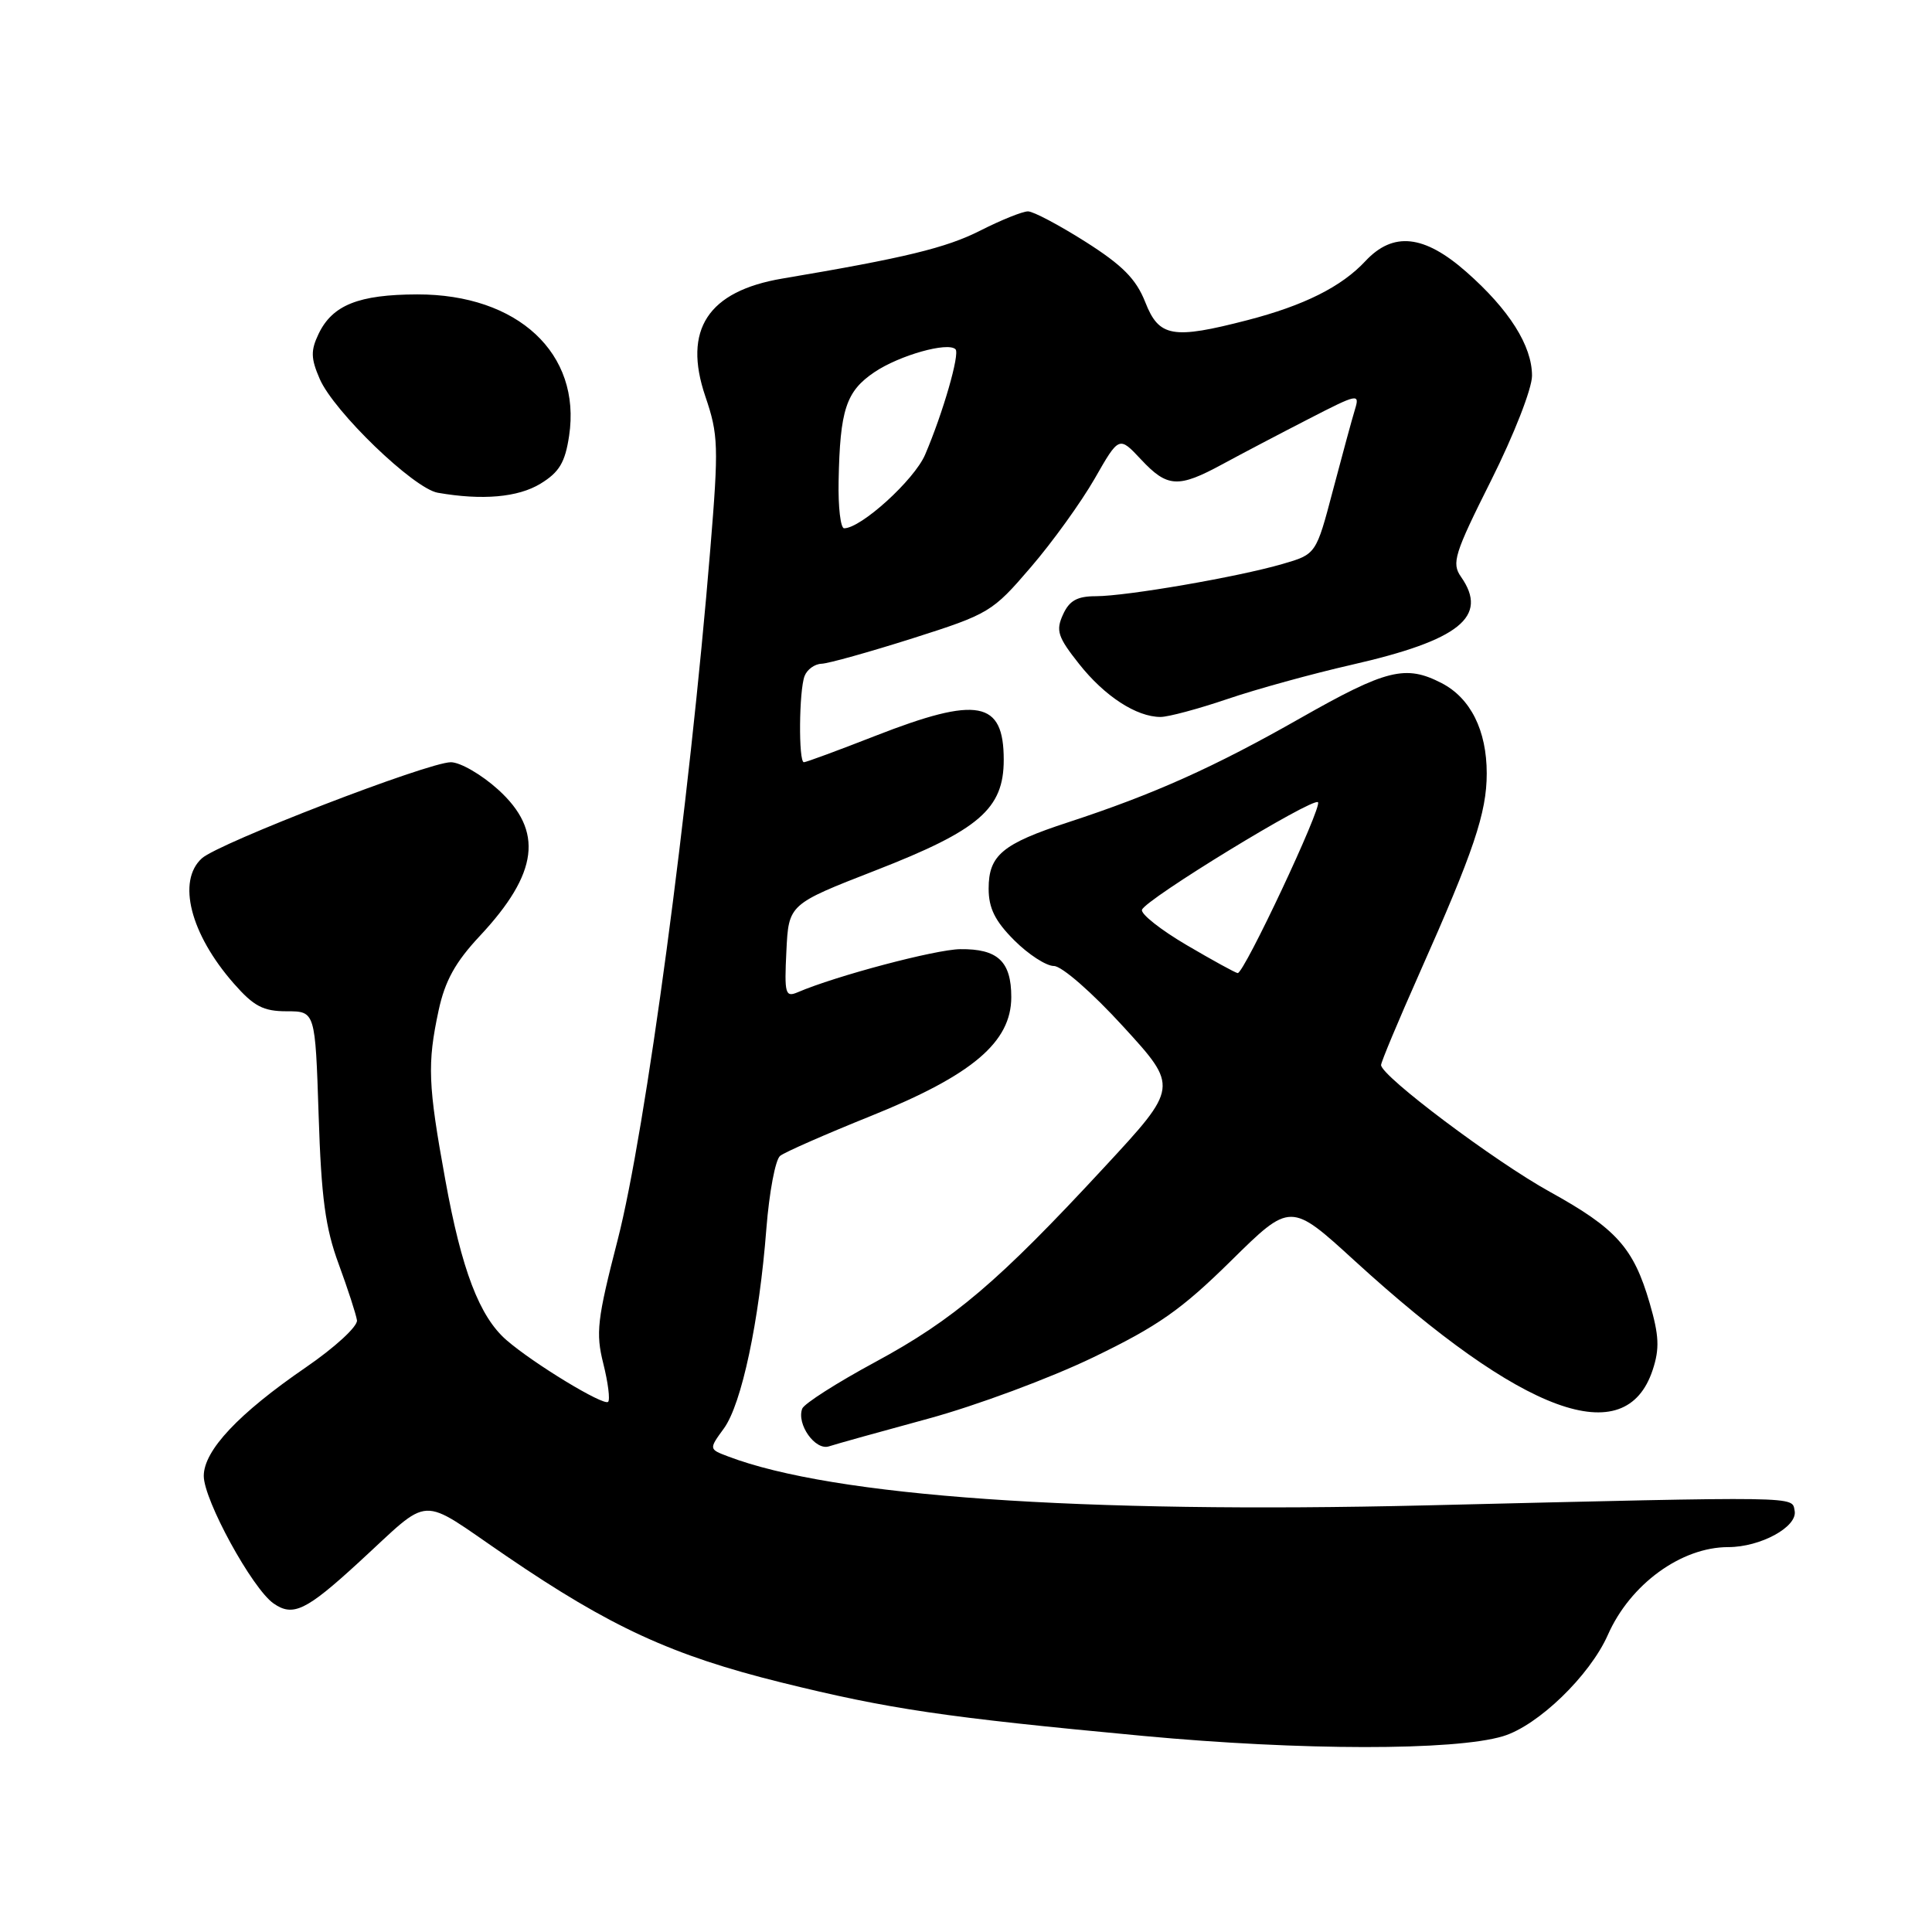 <?xml version="1.0" encoding="UTF-8" standalone="no"?>
<!DOCTYPE svg PUBLIC "-//W3C//DTD SVG 1.1//EN" "http://www.w3.org/Graphics/SVG/1.1/DTD/svg11.dtd" >
<svg xmlns="http://www.w3.org/2000/svg" xmlns:xlink="http://www.w3.org/1999/xlink" version="1.1" viewBox="0 0 256 256">
 <g >
 <path fill="currentColor"
d=" M 199.15 230.06 C 203.80 228.66 210.66 222.03 213.05 216.63 C 216.01 209.92 222.77 205.00 229.00 205.00 C 233.28 205.00 238.21 202.31 237.80 200.19 C 237.41 198.24 239.24 198.26 189.00 199.47 C 143.09 200.57 110.39 198.28 96.49 192.99 C 93.92 192.02 93.92 192.02 95.93 189.26 C 98.27 186.03 100.60 175.09 101.55 162.78 C 101.93 157.98 102.74 153.65 103.37 153.16 C 103.99 152.66 109.40 150.29 115.38 147.88 C 128.83 142.47 134.00 138.09 134.00 132.12 C 134.00 127.39 132.21 125.71 127.23 125.77 C 123.96 125.81 110.75 129.31 105.70 131.48 C 104.06 132.18 103.92 131.70 104.20 126.04 C 104.50 119.82 104.50 119.82 116.00 115.34 C 129.74 109.99 133.00 107.18 133.00 100.68 C 133.00 92.84 129.57 92.20 116.00 97.50 C 111.07 99.43 106.81 101.00 106.52 101.00 C 105.79 101.00 105.87 91.51 106.61 89.58 C 106.94 88.71 107.95 87.98 108.86 87.95 C 109.76 87.92 115.19 86.40 120.93 84.58 C 131.05 81.36 131.51 81.09 136.57 75.18 C 139.45 71.84 143.25 66.55 145.04 63.44 C 148.28 57.77 148.28 57.77 151.19 60.88 C 154.68 64.61 156.11 64.70 162.00 61.50 C 164.47 60.16 169.59 57.47 173.37 55.53 C 179.91 52.16 180.20 52.10 179.54 54.25 C 179.16 55.49 177.85 60.31 176.62 64.97 C 174.39 73.44 174.39 73.44 169.94 74.73 C 163.99 76.46 149.29 78.99 145.23 79.00 C 142.73 79.00 141.69 79.58 140.85 81.44 C 139.88 83.56 140.16 84.41 142.98 87.97 C 146.36 92.25 150.59 95.00 153.78 95.00 C 154.81 95.00 158.79 93.93 162.62 92.63 C 166.46 91.32 173.87 89.28 179.09 88.09 C 193.40 84.83 197.29 81.71 193.59 76.43 C 192.32 74.62 192.70 73.39 197.59 63.64 C 200.60 57.63 203.00 51.49 203.00 49.79 C 203.00 45.81 199.98 41.03 194.30 36.03 C 188.70 31.10 184.60 30.66 180.92 34.60 C 177.75 38.00 172.79 40.48 165.30 42.42 C 155.37 44.99 153.57 44.68 151.75 40.03 C 150.54 36.97 148.74 35.15 143.84 32.04 C 140.35 29.83 136.92 28.01 136.22 28.01 C 135.51 28.00 132.66 29.15 129.88 30.56 C 125.36 32.85 119.88 34.18 103.67 36.91 C 93.80 38.58 90.46 43.69 93.46 52.52 C 95.19 57.59 95.24 59.11 94.12 72.75 C 91.34 106.70 85.55 149.91 81.84 164.31 C 79.13 174.82 78.92 176.62 79.94 180.68 C 80.57 183.19 80.86 185.47 80.58 185.75 C 80.00 186.33 70.68 180.67 67.11 177.57 C 63.53 174.46 61.17 168.30 59.00 156.31 C 56.71 143.74 56.60 140.96 58.12 133.88 C 58.96 129.98 60.33 127.49 63.57 124.03 C 71.36 115.70 72.06 110.10 66.00 104.62 C 63.80 102.63 60.98 101.00 59.74 101.00 C 56.74 101.00 28.98 111.71 26.75 113.73 C 23.43 116.73 25.22 123.76 30.98 130.32 C 33.63 133.34 34.88 134.00 37.99 134.00 C 41.77 134.00 41.77 134.00 42.22 147.75 C 42.57 158.69 43.11 162.72 44.88 167.50 C 46.09 170.80 47.18 174.15 47.30 174.95 C 47.41 175.75 44.37 178.55 40.50 181.20 C 31.60 187.31 27.00 192.20 27.00 195.57 C 27.00 198.76 33.41 210.47 36.24 212.46 C 38.82 214.26 40.55 213.43 47.47 207.08 C 57.41 197.98 55.21 198.09 67.06 206.16 C 80.89 215.60 89.06 219.35 103.50 222.93 C 117.82 226.47 125.12 227.55 151.50 230.02 C 172.41 231.97 192.73 231.99 199.15 230.06 Z  M 123.00 187.98 C 129.32 186.26 139.16 182.61 144.85 179.86 C 153.44 175.72 156.54 173.54 163.10 167.08 C 171.00 159.29 171.00 159.29 179.51 167.07 C 201.82 187.44 215.40 192.41 218.99 181.52 C 219.92 178.71 219.84 176.96 218.59 172.67 C 216.46 165.34 214.17 162.79 205.38 157.93 C 198.06 153.89 183.00 142.58 183.00 141.12 C 183.00 140.72 185.29 135.25 188.09 128.95 C 195.29 112.77 197.00 107.70 197.00 102.48 C 197.00 96.79 194.86 92.50 191.03 90.52 C 186.26 88.05 183.71 88.68 172.32 95.15 C 160.86 101.67 152.92 105.23 141.50 108.97 C 132.81 111.81 131.00 113.33 131.00 117.75 C 131.00 120.34 131.85 122.05 134.40 124.60 C 136.27 126.47 138.63 128.00 139.65 128.00 C 140.69 128.00 144.73 131.53 148.83 136.02 C 156.17 144.04 156.17 144.04 146.33 154.66 C 132.27 169.85 126.40 174.84 115.97 180.48 C 110.91 183.21 106.56 185.99 106.30 186.65 C 105.52 188.70 108.02 192.24 109.84 191.65 C 110.75 191.35 116.67 189.70 123.00 187.98 Z  M 71.62 64.09 C 74.11 62.57 74.88 61.28 75.41 57.75 C 77.05 46.84 68.62 38.99 55.29 39.01 C 47.52 39.03 44.05 40.42 42.22 44.23 C 41.16 46.44 41.18 47.48 42.36 50.20 C 44.22 54.52 54.80 64.72 58.00 65.29 C 63.88 66.32 68.64 65.91 71.62 64.09 Z  M 111.12 63.75 C 111.30 54.30 112.10 51.85 115.87 49.31 C 119.18 47.08 125.60 45.27 126.61 46.28 C 127.21 46.88 124.95 54.72 122.58 60.25 C 121.14 63.60 114.10 70.00 111.85 70.00 C 111.38 70.00 111.05 67.19 111.12 63.75 Z  M 157.24 125.23 C 153.80 123.21 151.13 121.10 151.32 120.55 C 151.78 119.16 173.95 105.62 174.64 106.30 C 175.23 106.89 164.84 129.00 164.00 128.94 C 163.72 128.92 160.68 127.25 157.24 125.23 Z "/>
</g>
</svg>